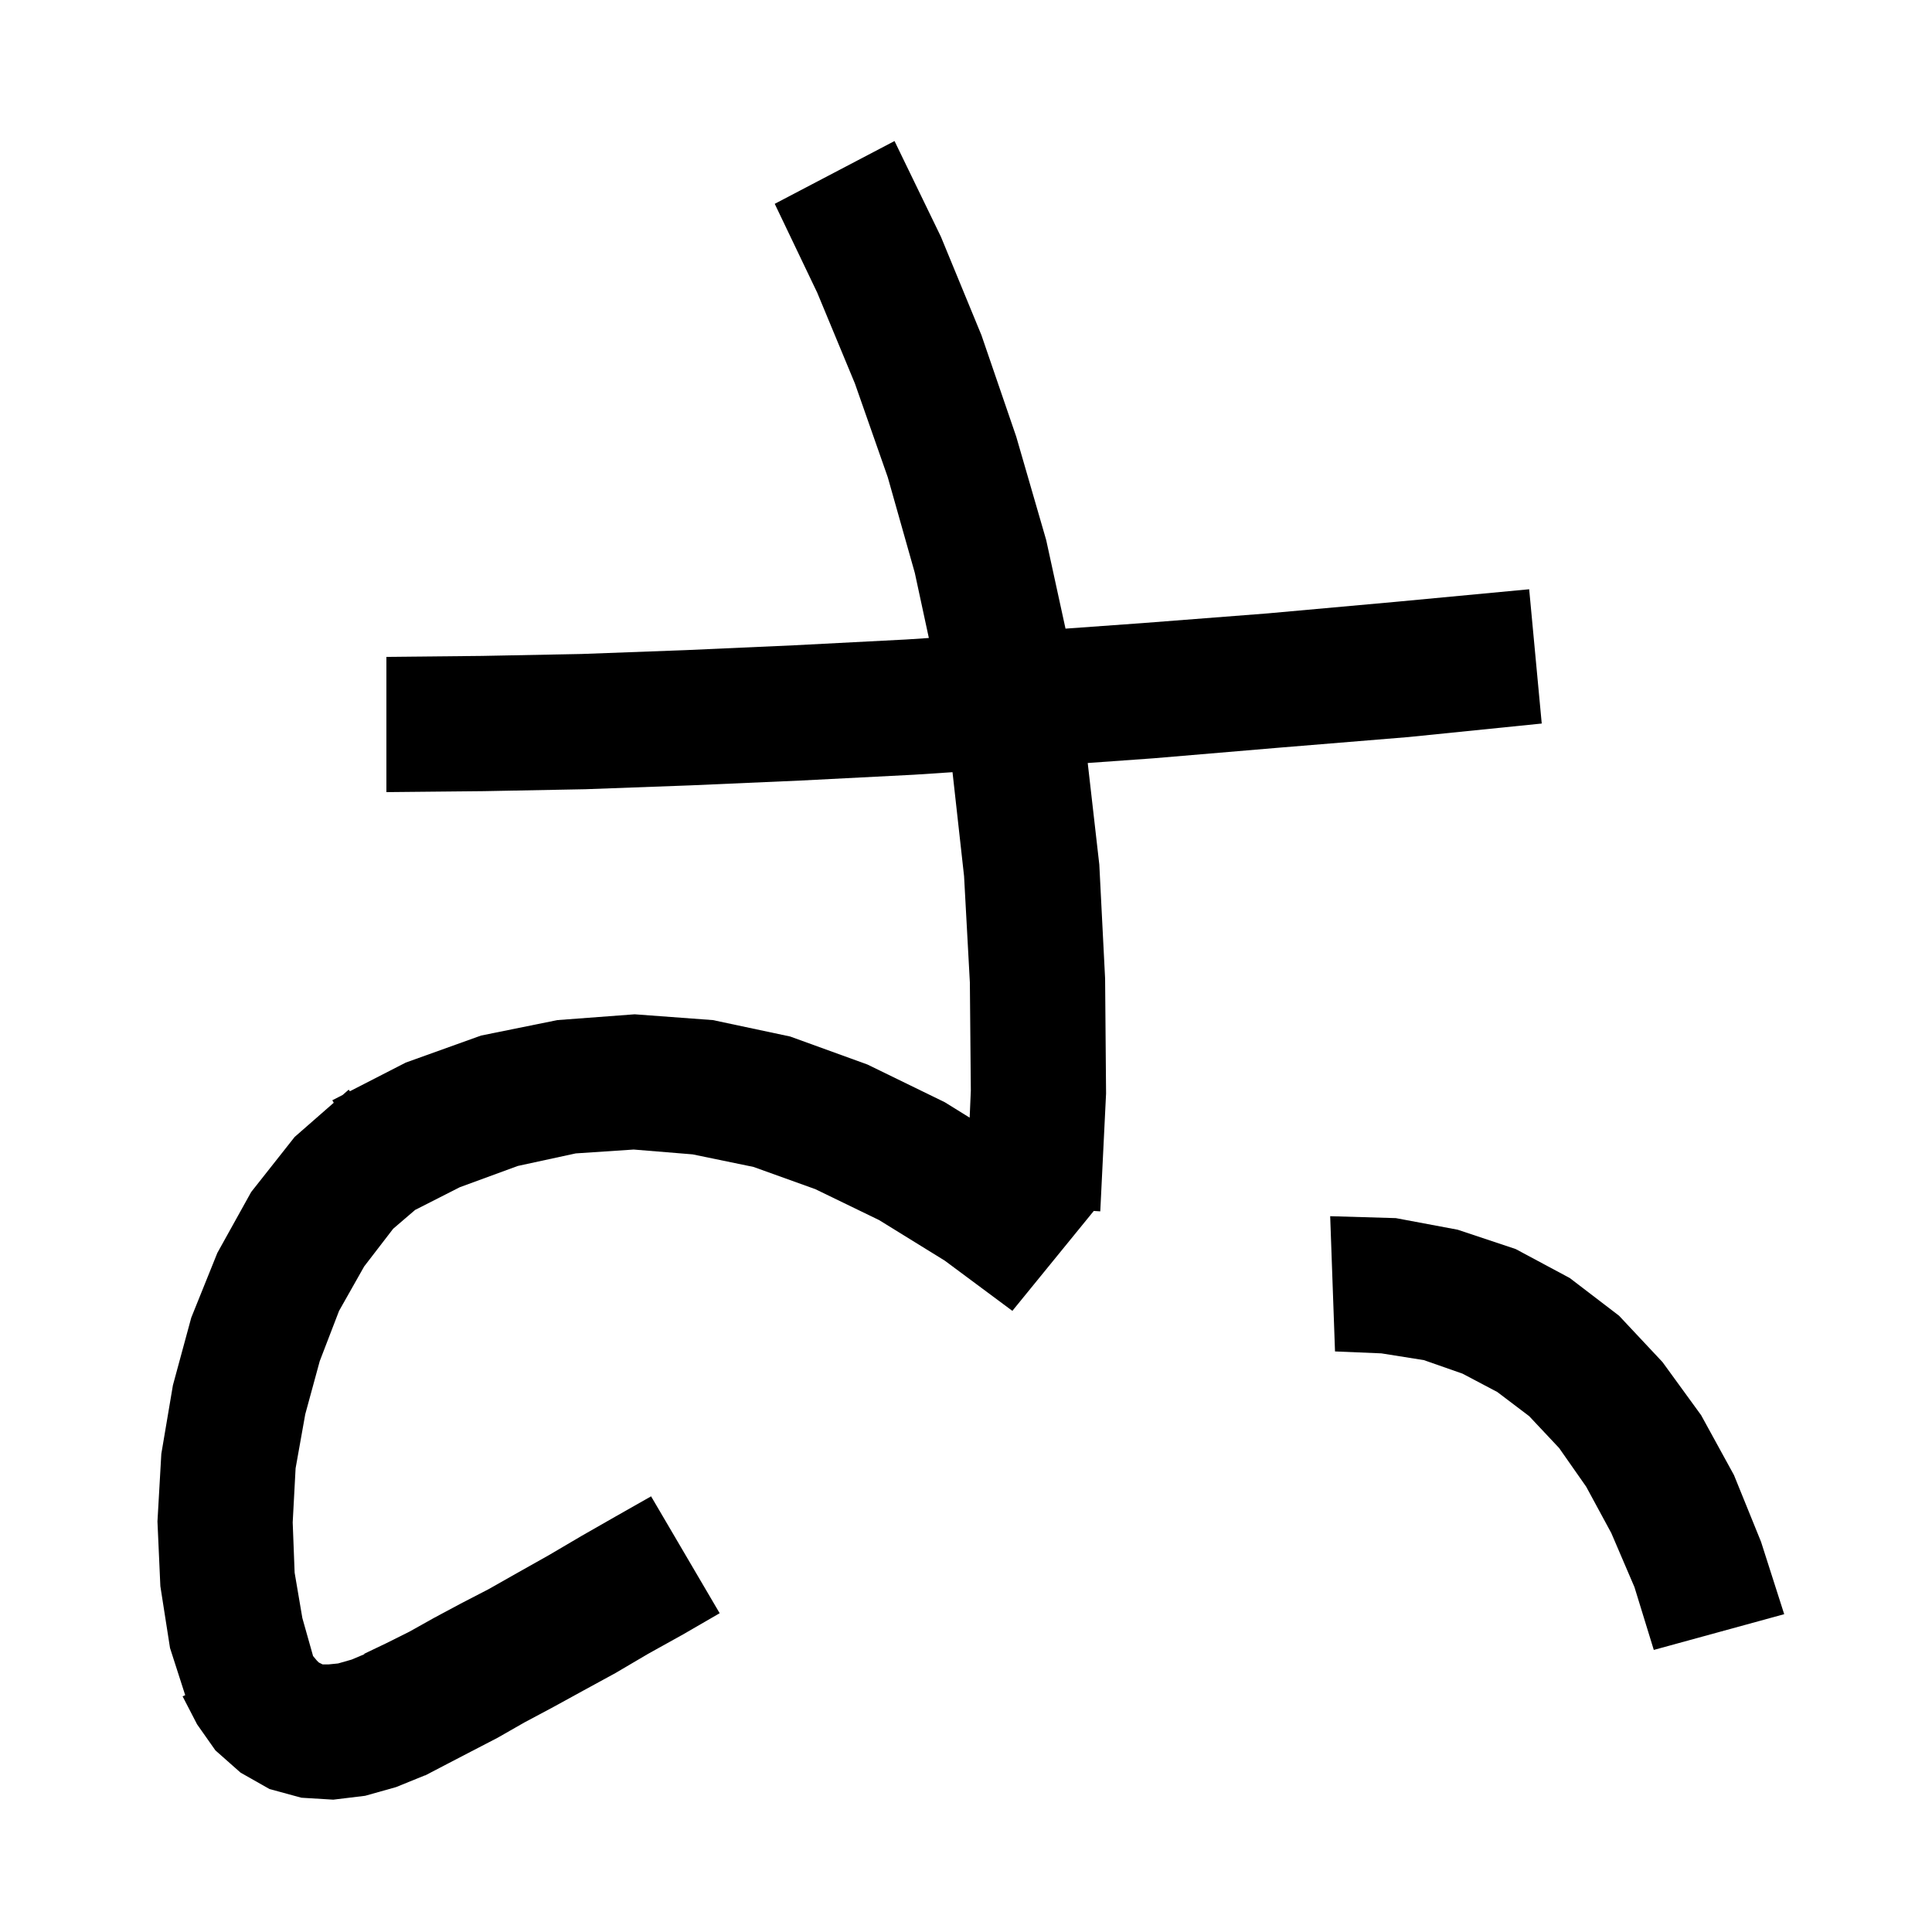 <svg xmlns="http://www.w3.org/2000/svg" xmlns:xlink="http://www.w3.org/1999/xlink" version="1.1" baseProfile="full" viewBox="0 0 200 200" width="200" height="200">
<g fill="black">
<path d="M 97.4 24.5 L 101.6 34.7 L 105.2 45.2 L 108.3 55.9 L 110.302 65.076 L 118.3 64.5 L 131.2 63.5 L 144.5 62.3 L 158.3 61.0 L 159.6 74.9 L 145.8 76.3 L 132.4 77.4 L 119.4 78.5 L 112.601 78.986 L 113.8 89.5 L 114.4 101.3 L 114.5 113.2 L 113.9 125.4 L 113.228 125.356 L 104.8 135.7 L 97.8 130.5 L 91.0 126.3 L 84.4 123.1 L 78.0 120.8 L 71.7 119.5 L 65.6 119.0 L 59.6 119.4 L 53.6 120.7 L 47.6 122.9 L 42.974 125.251 L 40.7 127.2 L 37.7 131.1 L 35.1 135.7 L 33.1 140.9 L 31.6 146.4 L 30.6 152.0 L 30.3 157.6 L 30.5 162.8 L 31.3 167.5 L 32.4 171.4 L 32.387 171.405 L 32.8 171.9 L 33.0 172.1 L 33.4 172.3 L 34.0 172.3 L 35.0 172.2 L 36.4 171.8 L 37.722 171.243 L 37.7 171.2 L 40.0 170.1 L 42.4 168.9 L 44.9 167.5 L 47.7 166.0 L 50.6 164.5 L 53.6 162.8 L 56.8 161.0 L 60.2 159.0 L 63.7 157.0 L 67.4 154.9 L 74.5 167.0 L 70.7 169.2 L 67.1 171.2 L 63.7 173.2 L 60.4 175.0 L 57.3 176.7 L 54.3 178.3 L 51.5 179.9 L 48.8 181.3 L 46.3 182.6 L 44.657 183.457 L 44.2 183.7 L 44.162 183.715 L 44.0 183.8 L 43.992 183.784 L 41.0 185.0 L 37.8 185.9 L 34.5 186.3 L 31.2 186.1 L 27.9 185.2 L 24.9 183.5 L 22.3 181.2 L 20.4 178.5 L 18.9 175.6 L 19.173 175.486 L 17.6 170.6 L 16.6 164.2 L 16.3 157.5 L 16.7 150.5 L 17.9 143.4 L 19.8 136.4 L 22.5 129.7 L 26.0 123.4 L 30.5 117.7 L 34.55 114.156 L 34.4 113.9 L 35.471 113.35 L 36.1 112.8 L 36.219 112.967 L 42.0 110.0 L 49.8 107.2 L 57.7 105.6 L 65.7 105.0 L 73.8 105.6 L 81.8 107.3 L 89.8 110.2 L 97.8 114.1 L 100.379 115.7 L 100.5 112.9 L 100.4 101.7 L 99.8 90.7 L 98.604 79.937 L 94.6 80.2 L 82.9 80.8 L 71.5 81.3 L 60.6 81.7 L 50.1 81.9 L 40.0 82.0 L 40.0 68.0 L 49.9 67.9 L 60.2 67.7 L 71.0 67.3 L 82.2 66.8 L 93.8 66.2 L 96.154 66.043 L 94.7 59.3 L 91.9 49.4 L 88.5 39.7 L 84.6 30.3 L 80.2 21.1 L 92.6 14.6 Z M 144.5 126.1 L 150.9 127.3 L 156.9 129.3 L 162.5 132.3 L 167.6 136.2 L 172.1 141.0 L 176.1 146.5 L 179.5 152.7 L 182.3 159.6 L 184.7 167.1 L 171.2 170.8 L 169.2 164.3 L 166.8 158.7 L 164.2 153.9 L 161.4 149.9 L 158.3 146.6 L 155.0 144.1 L 151.4 142.2 L 147.4 140.8 L 143.0 140.1 L 138.2 139.9 L 137.7 125.9 Z " />
</g>
</svg>
